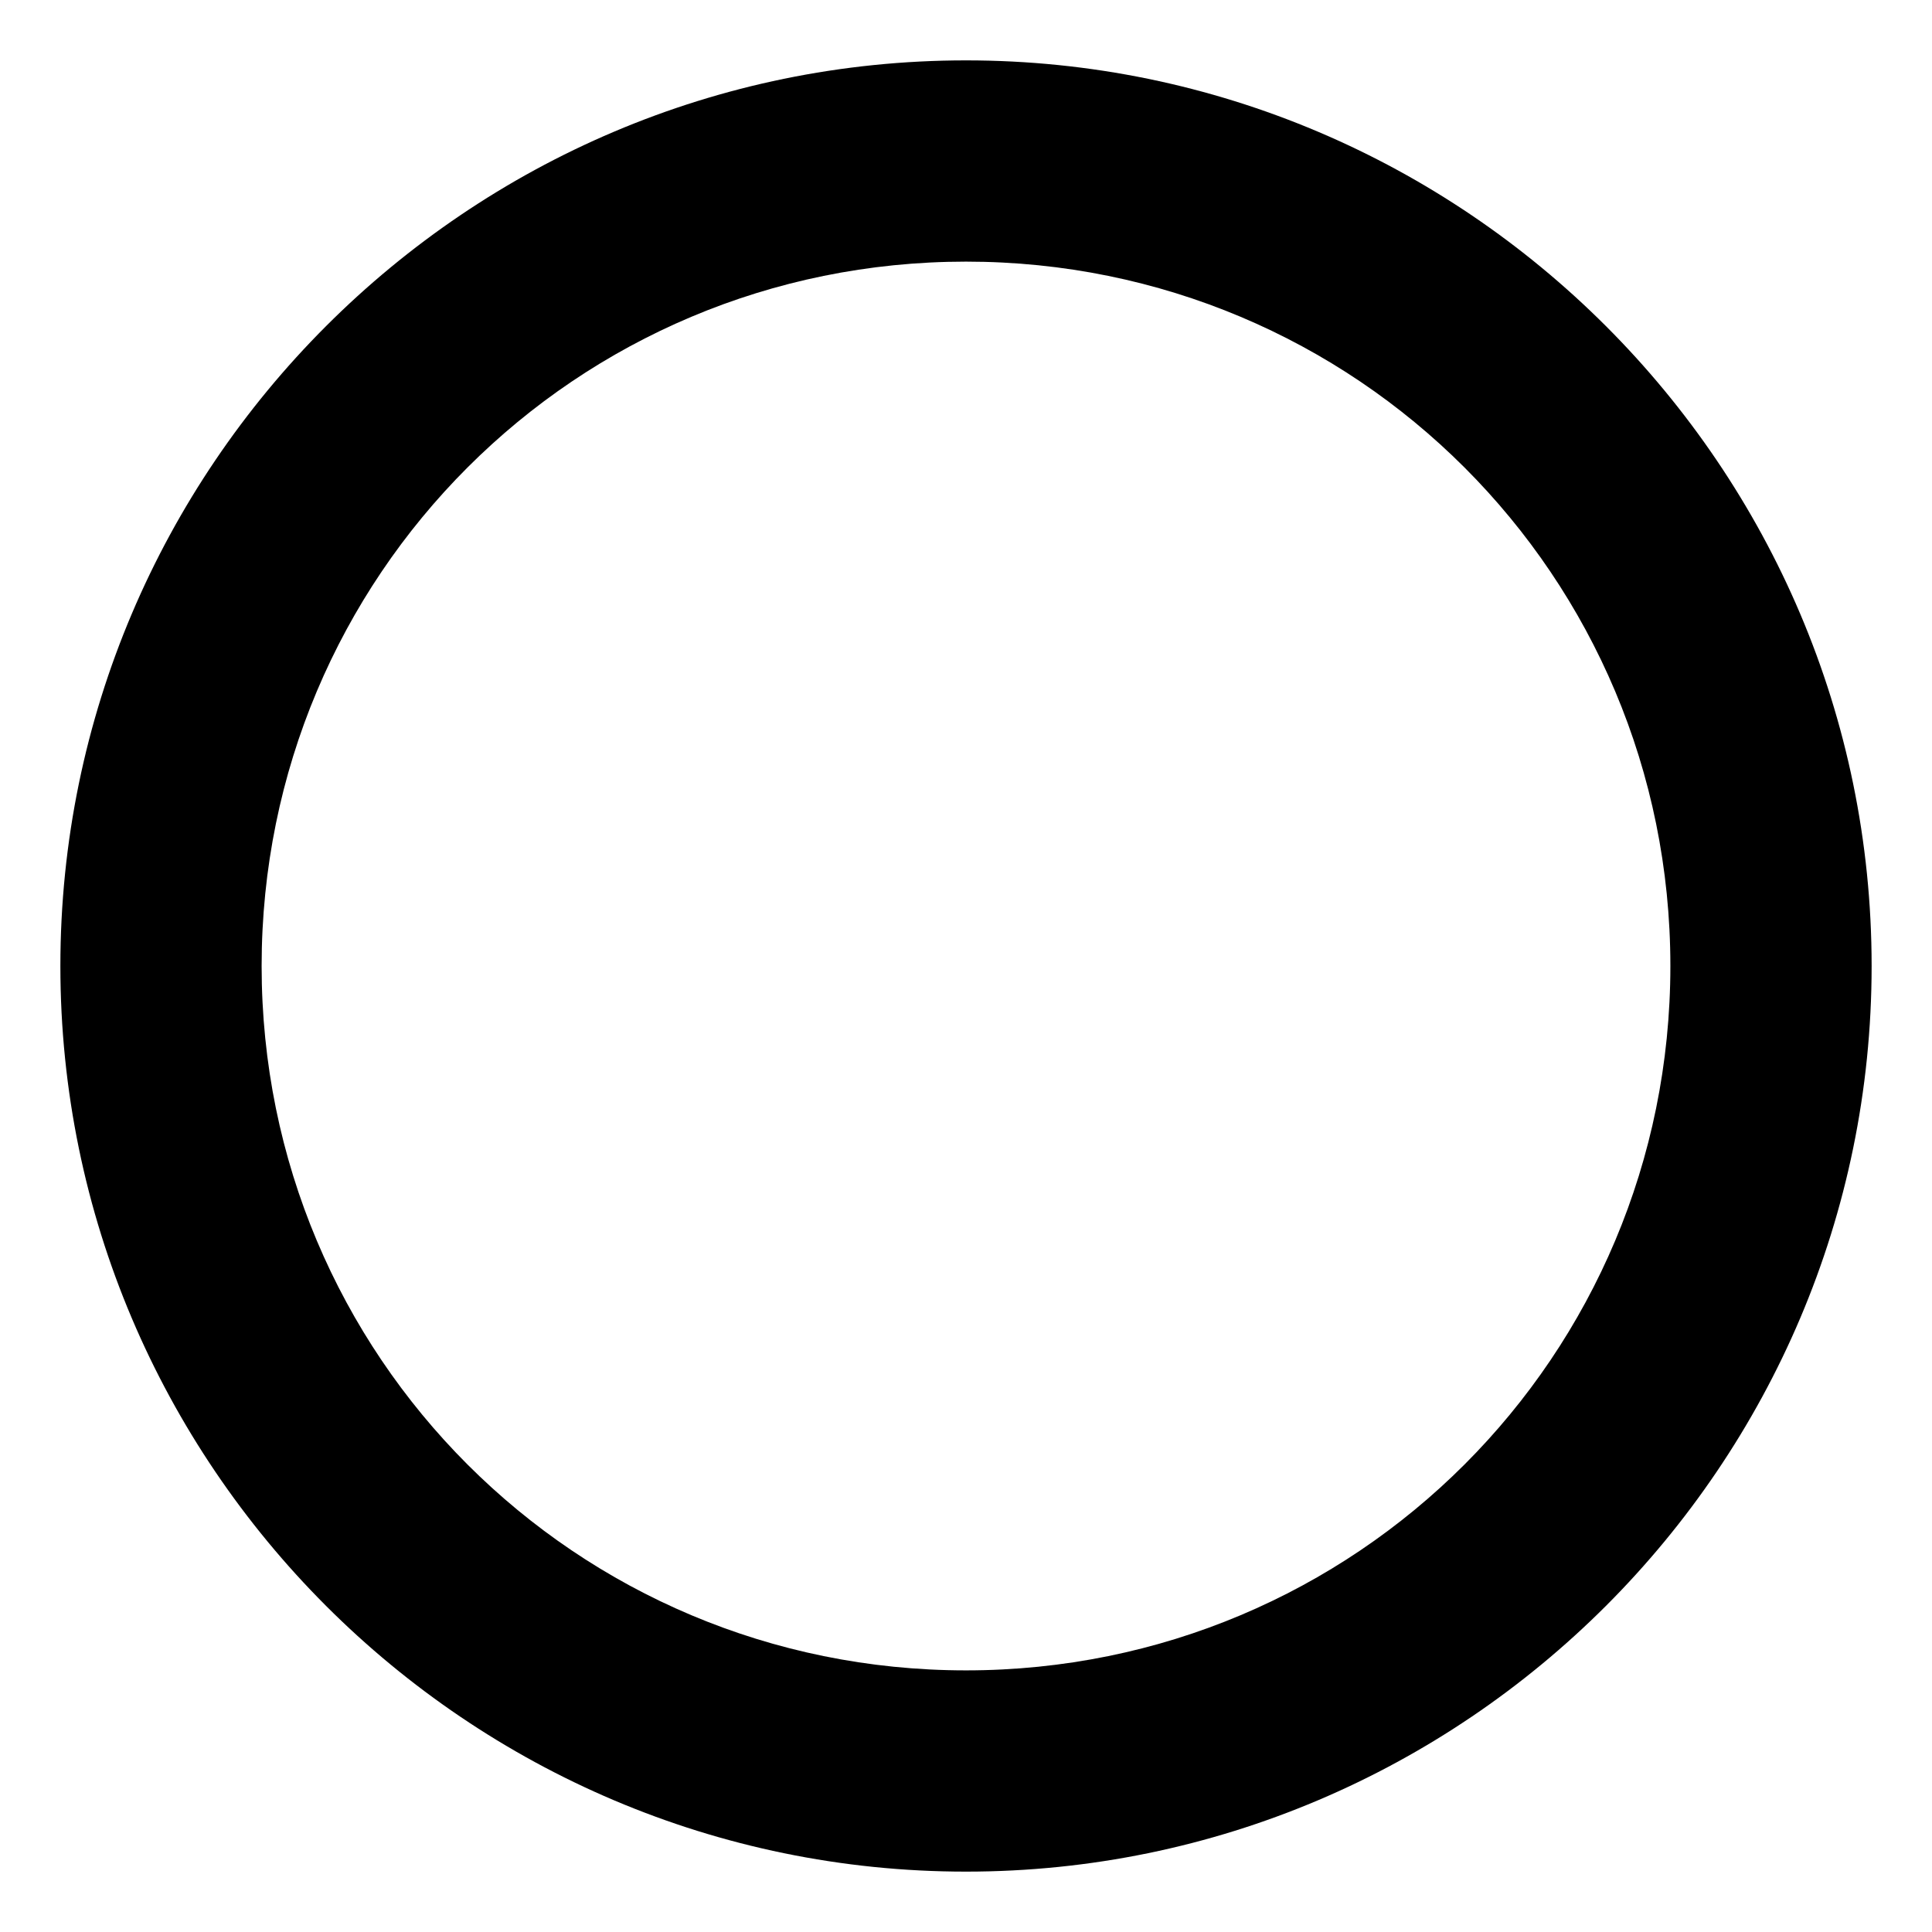 <?xml version="1.0" encoding="UTF-8" standalone="no"?>
<svg
   width="24"
   height="24"
   viewBox="0 0 24 24"
   version="1.1"
   xml:space="preserve"
   id="SVGRoot"
   xmlns="http://www.w3.org/2000/svg"
   xmlns:svg="http://www.w3.org/2000/svg"><defs
   id="defs1"><linearGradient
     id="swatch52"><stop
       style="stop-color:#000000;stop-opacity:1;"
       offset="0"
       id="stop52" /></linearGradient></defs>

<style
   type="text/css"
   id="style1">
g.prefab path {
  vector-effect:non-scaling-stroke;
  -inkscape-stroke:hairline;
  fill: none;
  fill-opacity: 1;
  stroke-opacity: 1;
  stroke: #00349c;
}
</style>

<g
   id="layer1"><path
     style="display:inline;fill:none;stroke:none;stroke-width:0;stroke-linecap:butt;stroke-linejoin:miter;stroke-miterlimit:0;stroke-dasharray:none"
     id="rect4"
     width="24"
     height="24"
     x="0"
     y="-24"
     transform="scale(1,-1)"
     d="M 0,-24 H 24 V 0 H 0 Z" /><path
     id="path60"
     style="stroke-linecap:round;stroke-linejoin:round"
     d="M 12,0.75 C 5.802,0.75 0.75,5.802 0.75,12 0.75,18.198 5.802,23.25 12,23.25 18.198,23.25 23.25,18.198 23.25,12 23.25,5.802 18.198,0.75 12,0.75 Z m 0,2.5 c 4.847,0 8.75,3.903 8.75,8.75 0,4.847 -3.903,8.75 -8.75,8.75 -4.847,0 -8.75,-3.903 -8.75,-8.75 4e-7,-4.847 3.903,-8.75 8.75,-8.75 z" /></g></svg>

